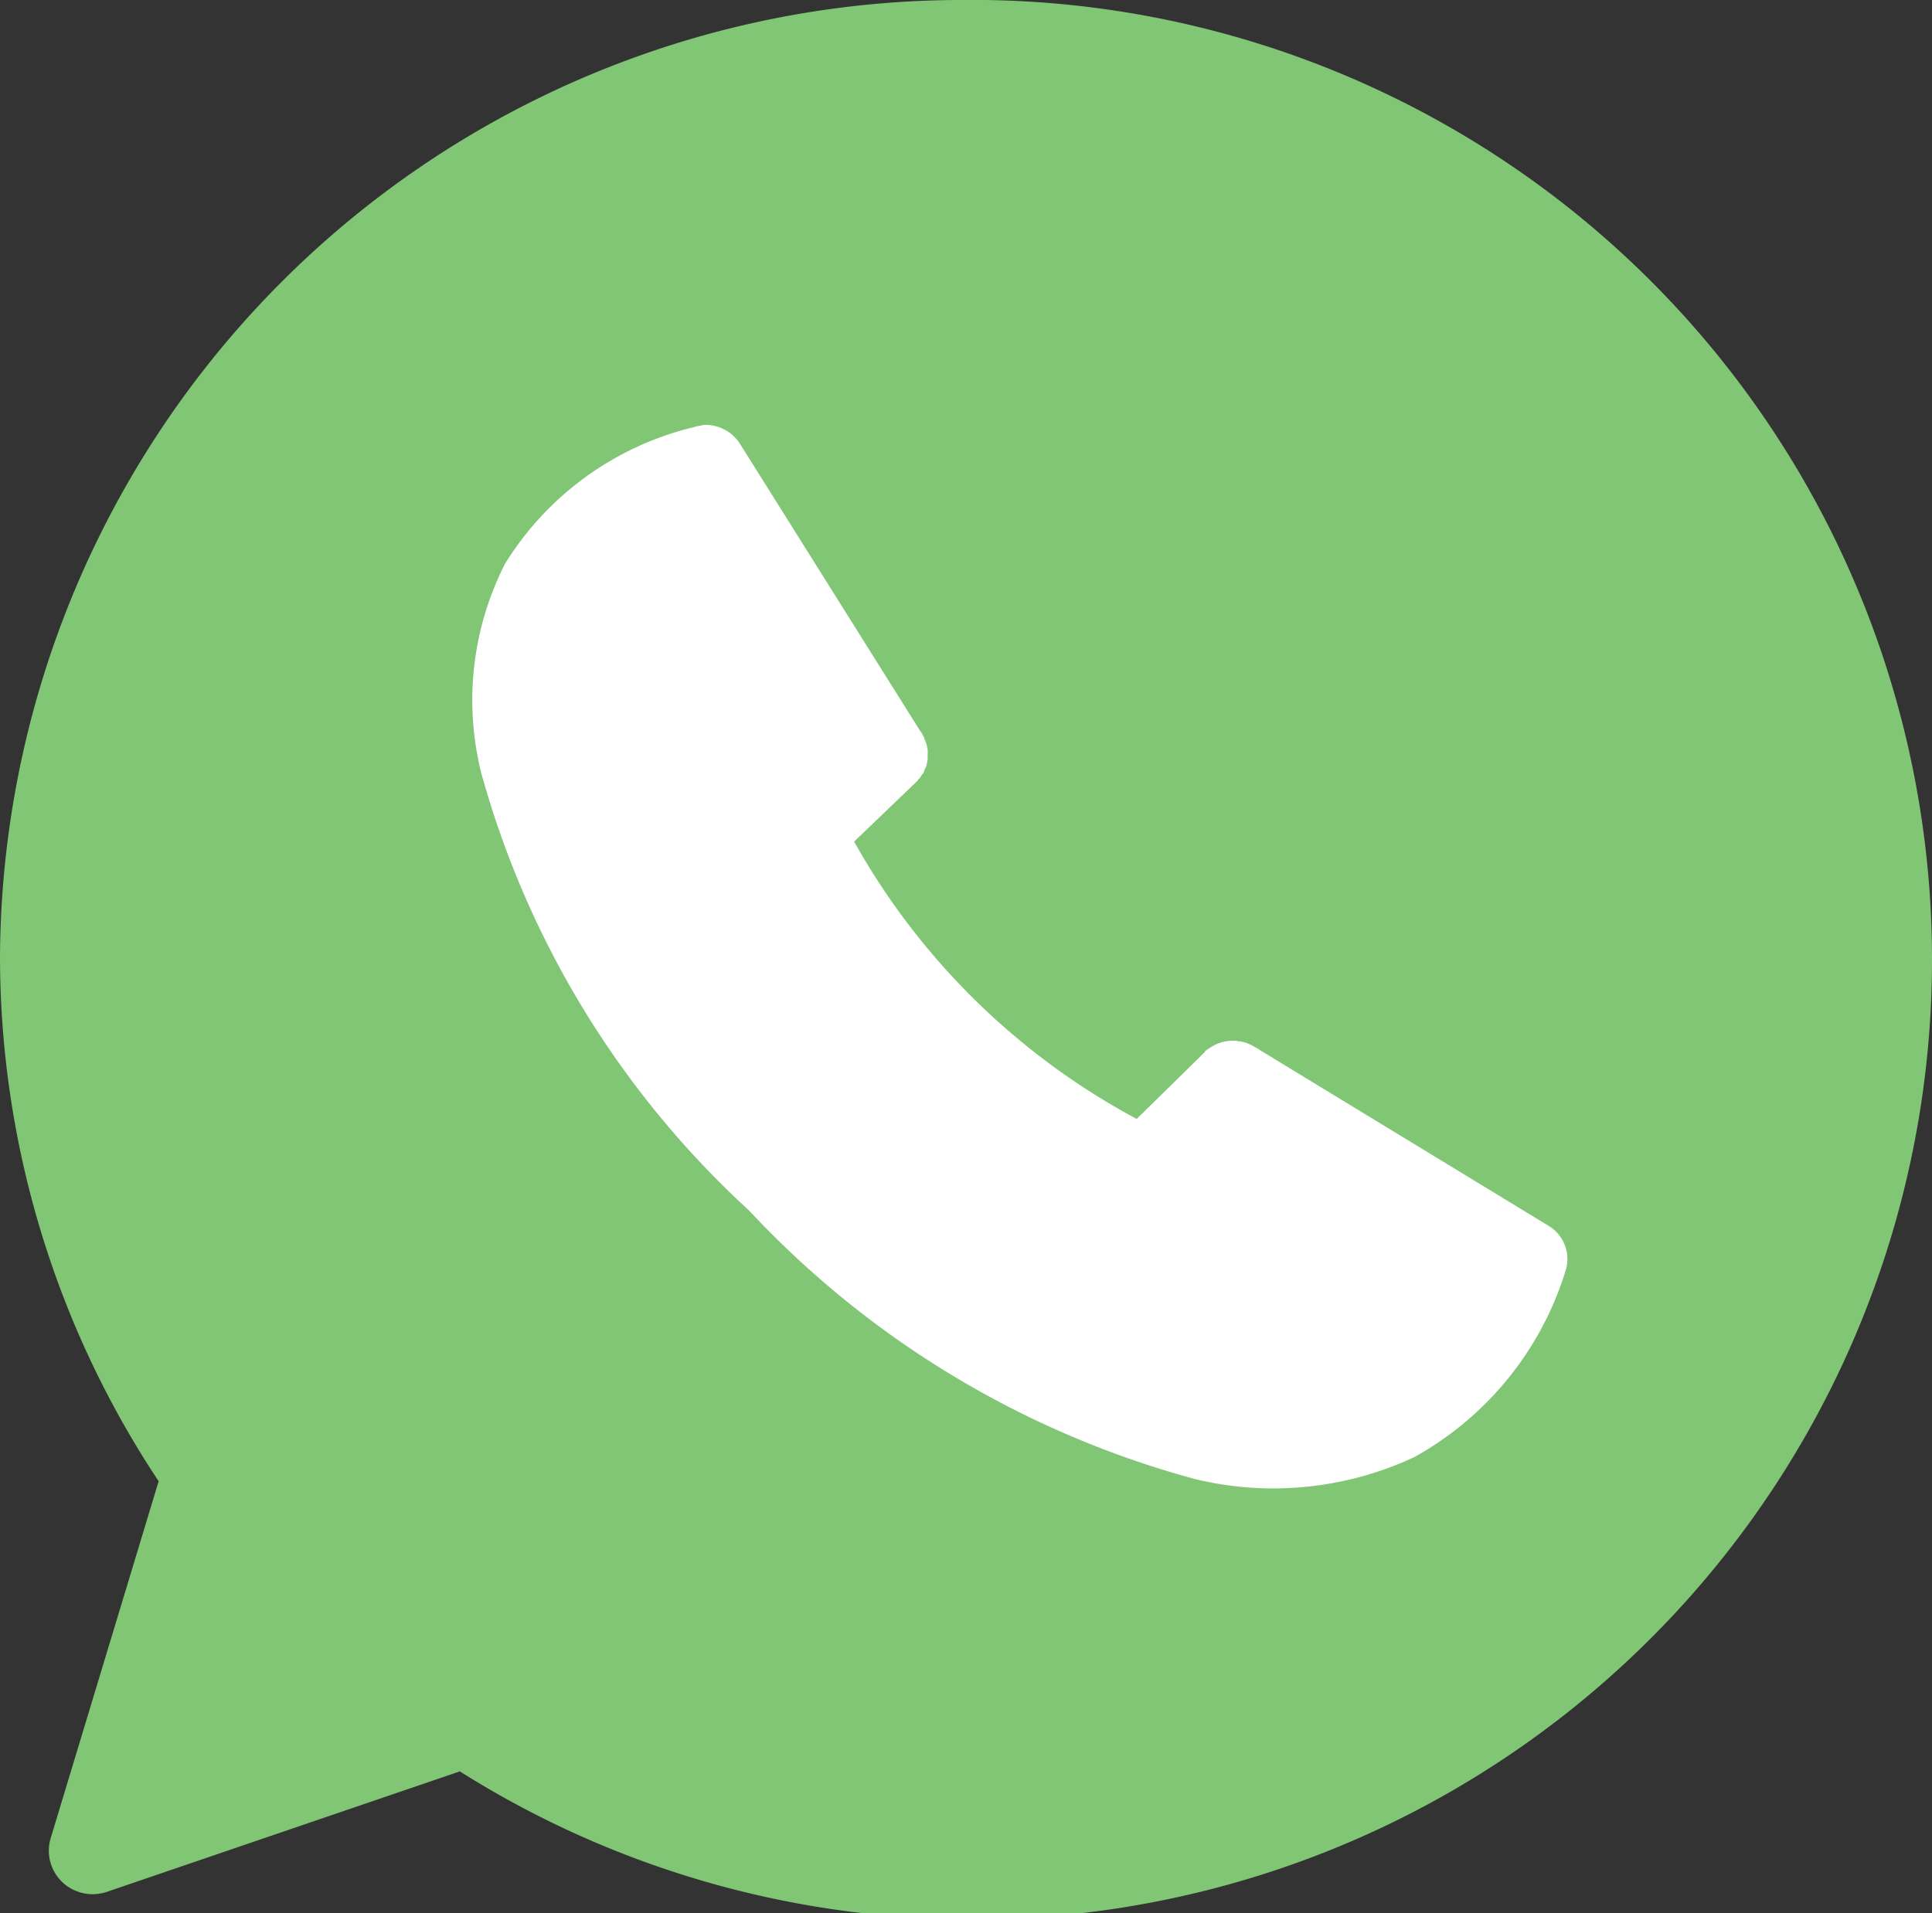 <svg xmlns="http://www.w3.org/2000/svg" width="27.268" height="27.008" viewBox="0 0 27.268 27.008">
  <rect x="0" y="0" width="27.268" height="27.008" fill="#333333" stroke="none"/>
  <g id="Group_90360" data-name="Group 90360" transform="translate(-1323.409 -1161.649)">
    <g id="Group_88557" data-name="Group 88557" transform="translate(1323.409 1161.649)">
      <path id="Path_123091" data-name="Path 123091" d="M215.895,11.262a13.579,13.579,0,0,0-13.634,13.5,13.407,13.407,0,0,0,2.239,7.411l-1.524,5.04a.613.613,0,0,0,.416.764.624.624,0,0,0,.379-.008l4.98-1.7a13.549,13.549,0,1,0,7.144-25.008Z" transform="translate(-202.261 -11.262)" fill="#80c675" fill-rule="evenodd"/>
      <path id="Path_123090" data-name="Path 123090" d="M213.45,19.207a.6.6,0,0,0-.126.026,4.317,4.317,0,0,0-2.665,1.927,4.245,4.245,0,0,0-.34,2.943,13.112,13.112,0,0,0,3.783,6.189,13.393,13.393,0,0,0,6.305,3.794,4.7,4.7,0,0,0,3.085-.313,4.534,4.534,0,0,0,2.129-2.613.548.548,0,0,0-.233-.651l-4.078-2.483-.009-.008a.532.532,0,0,0-.062-.035.582.582,0,0,0-.2-.078h-.018l-.045-.009h-.009a.585.585,0,0,0-.278.052A.634.634,0,0,0,220.6,28a.622.622,0,0,0-.053.035c-.007.008-.012.017-.018.026a.594.594,0,0,0-.062.061l-.894.877a9.944,9.944,0,0,1-3.988-3.915l.823-.79a.607.607,0,0,0,.045-.043c.012-.011.024-.023.035-.034v-.009a.473.473,0,0,0,.036-.034v-.009c.007-.008.012-.017.018-.026l.018-.017a.452.452,0,0,0,.018-.043v-.008l.009-.017.018-.034c0-.014.006-.029.009-.043v-.009a.5.5,0,0,0,.009-.052V23.9c0-.014,0-.029,0-.043v-.008c0-.015,0-.029,0-.043v-.017c0-.015-.006-.029-.009-.043v-.009a.523.523,0,0,0-.036-.1v-.009a.622.622,0,0,0-.036-.07l-.009-.017-.009-.008-2.549-4.063a.577.577,0,0,0-.474-.269h-.053Z" transform="translate(-203.53 -13.203)" fill="#fff" fill-rule="evenodd"/>
    </g>
  </g>
</svg>
